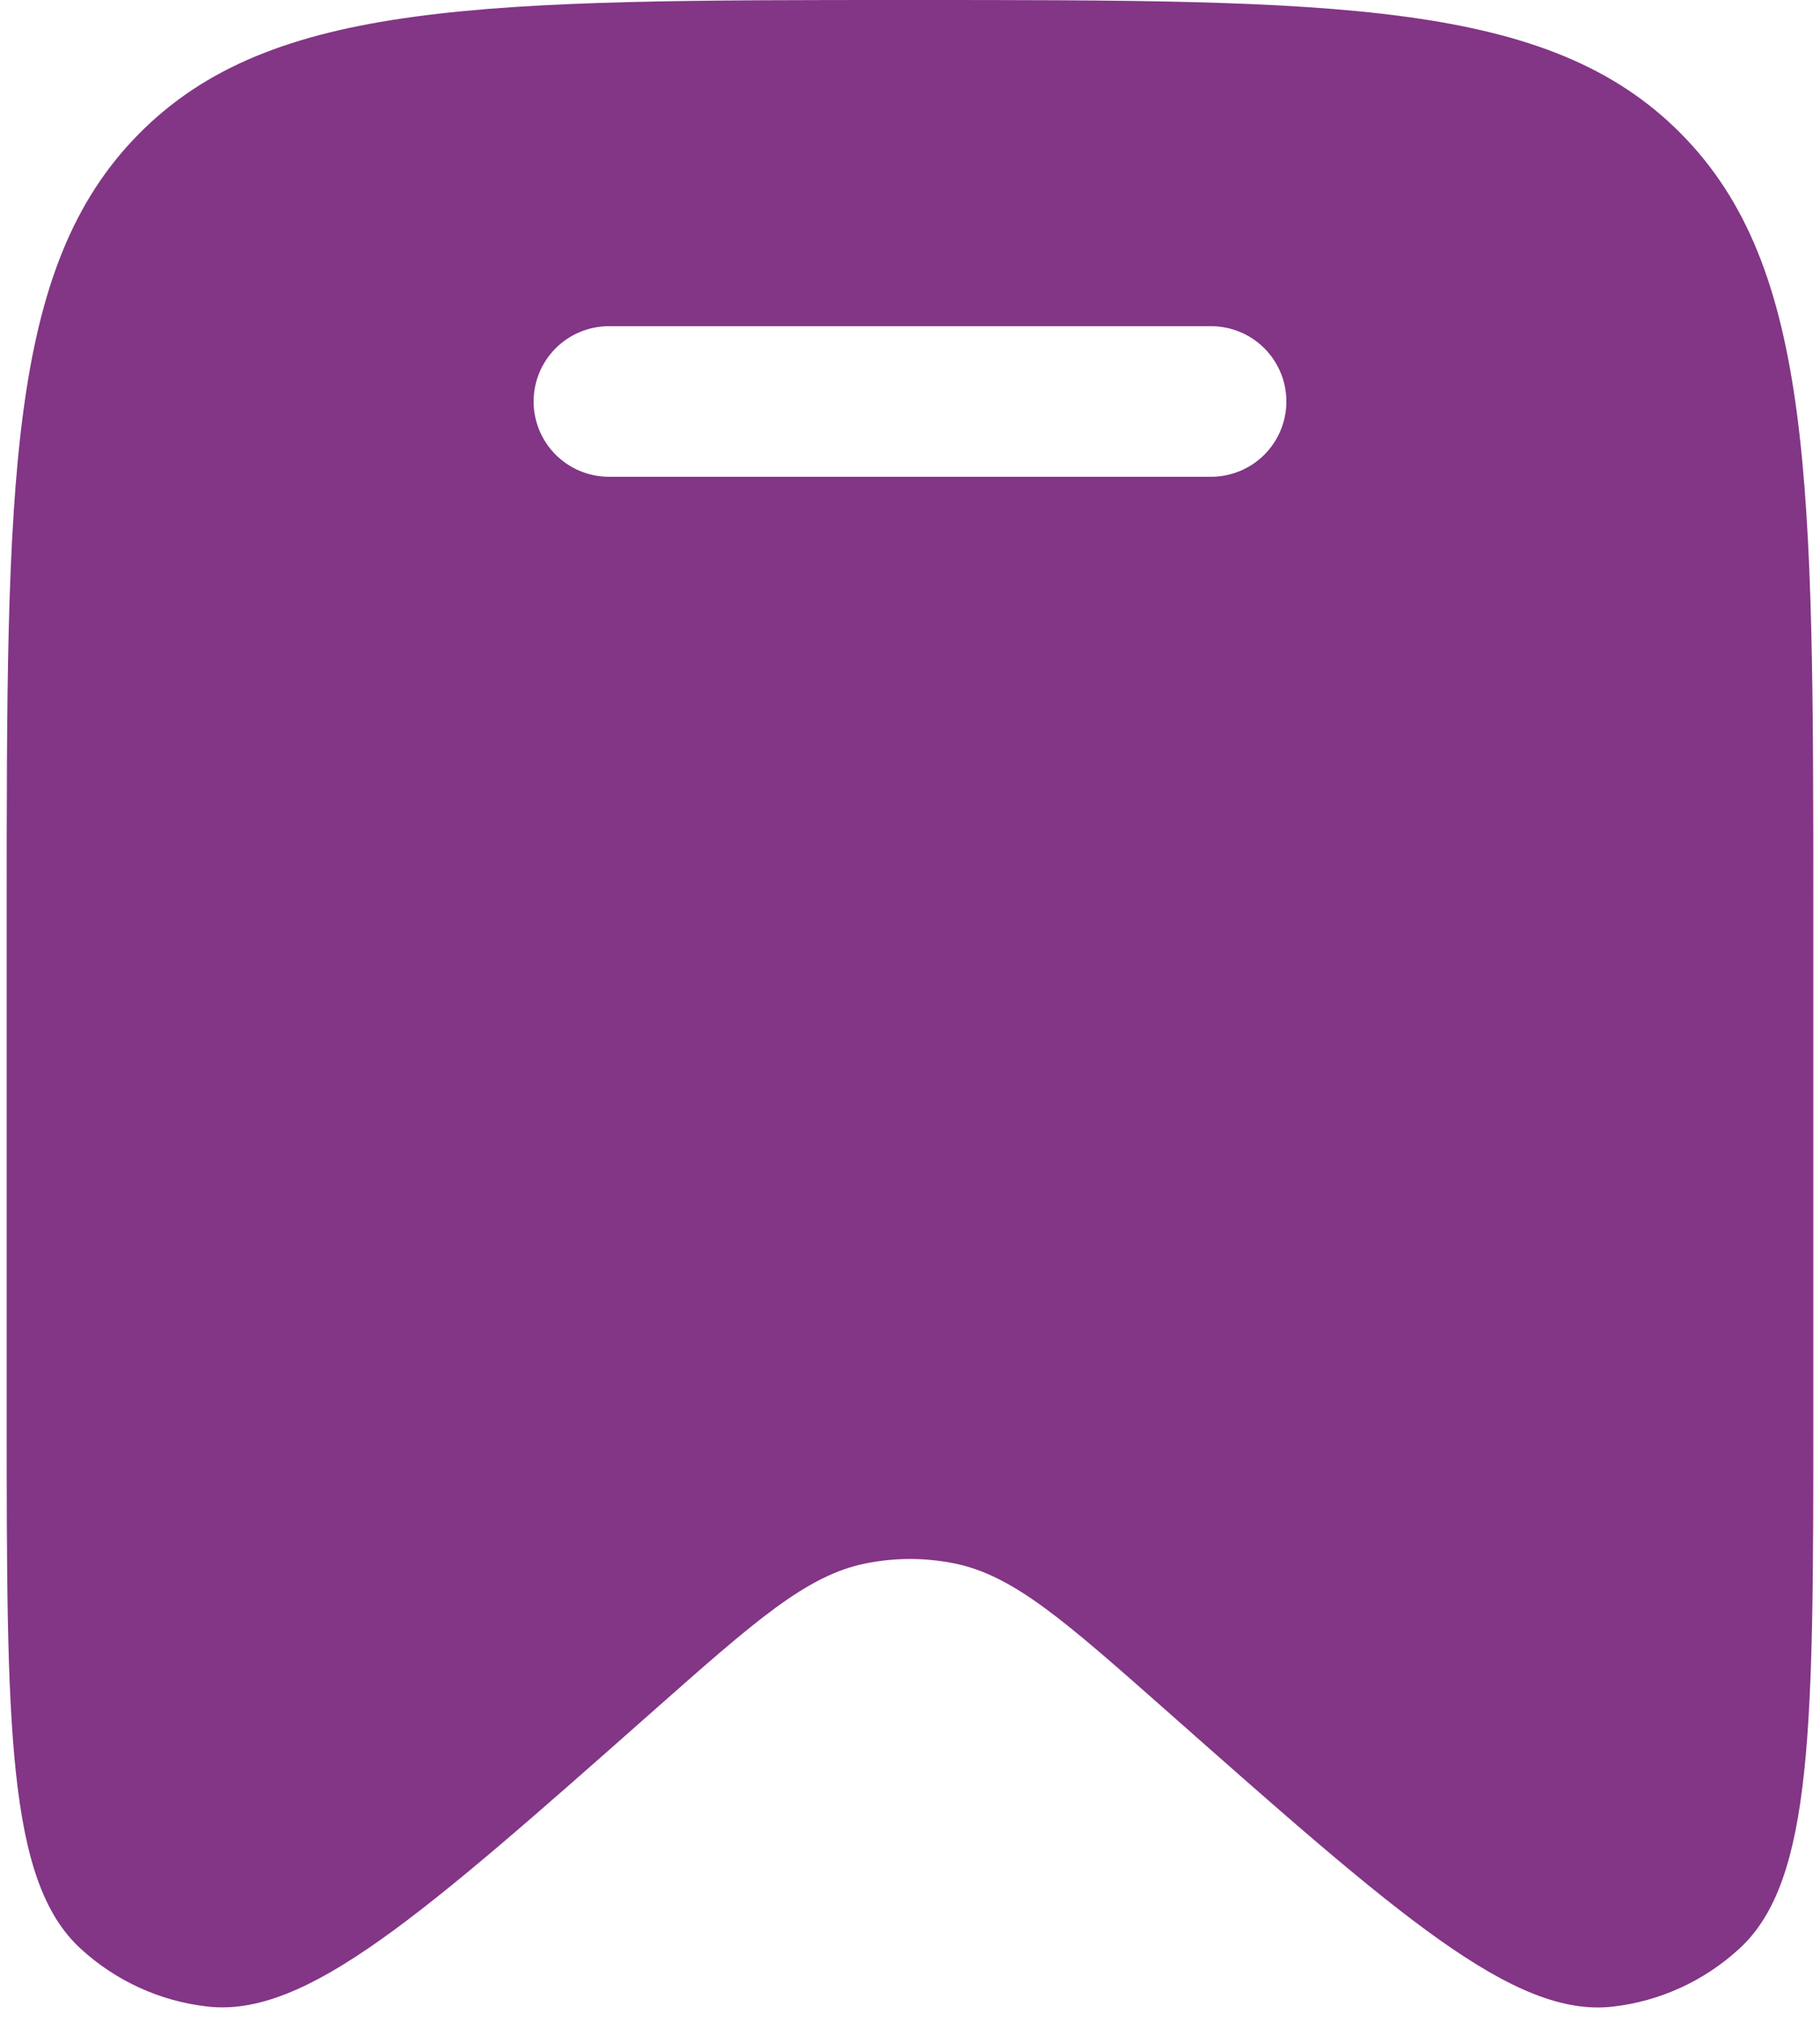 <svg width="136" height="151" viewBox="0 0 136 151" fill="none" xmlns="http://www.w3.org/2000/svg">
<path fill-rule="evenodd" clip-rule="evenodd" d="M135.5 68.235V105.682C135.5 128.902 135.5 140.52 129.995 145.59C127.37 148.013 124.055 149.535 120.522 149.94C113.12 150.788 104.472 143.137 87.185 127.845C79.535 121.087 75.718 117.705 71.3 116.82C69.122 116.381 66.878 116.381 64.7 116.82C60.275 117.705 56.458 121.087 48.815 127.845C31.527 143.137 22.88 150.787 15.477 149.932C11.939 149.527 8.622 148.006 6.005 145.59C0.5 140.52 0.5 128.91 0.5 105.682V68.228C0.5 36.075 0.5 19.988 10.385 9.998C20.27 0 36.185 0 68 0C99.823 0 115.73 0 125.615 9.99C135.5 19.988 135.5 36.075 135.5 68.235ZM39.875 30C39.875 28.508 40.468 27.077 41.523 26.023C42.577 24.968 44.008 24.375 45.5 24.375H90.5C91.992 24.375 93.423 24.968 94.478 26.023C95.532 27.077 96.125 28.508 96.125 30C96.125 31.492 95.532 32.923 94.478 33.977C93.423 35.032 91.992 35.625 90.5 35.625H45.5C44.008 35.625 42.577 35.032 41.523 33.977C40.468 32.923 39.875 31.492 39.875 30Z" fill="#833586"/>
</svg>
